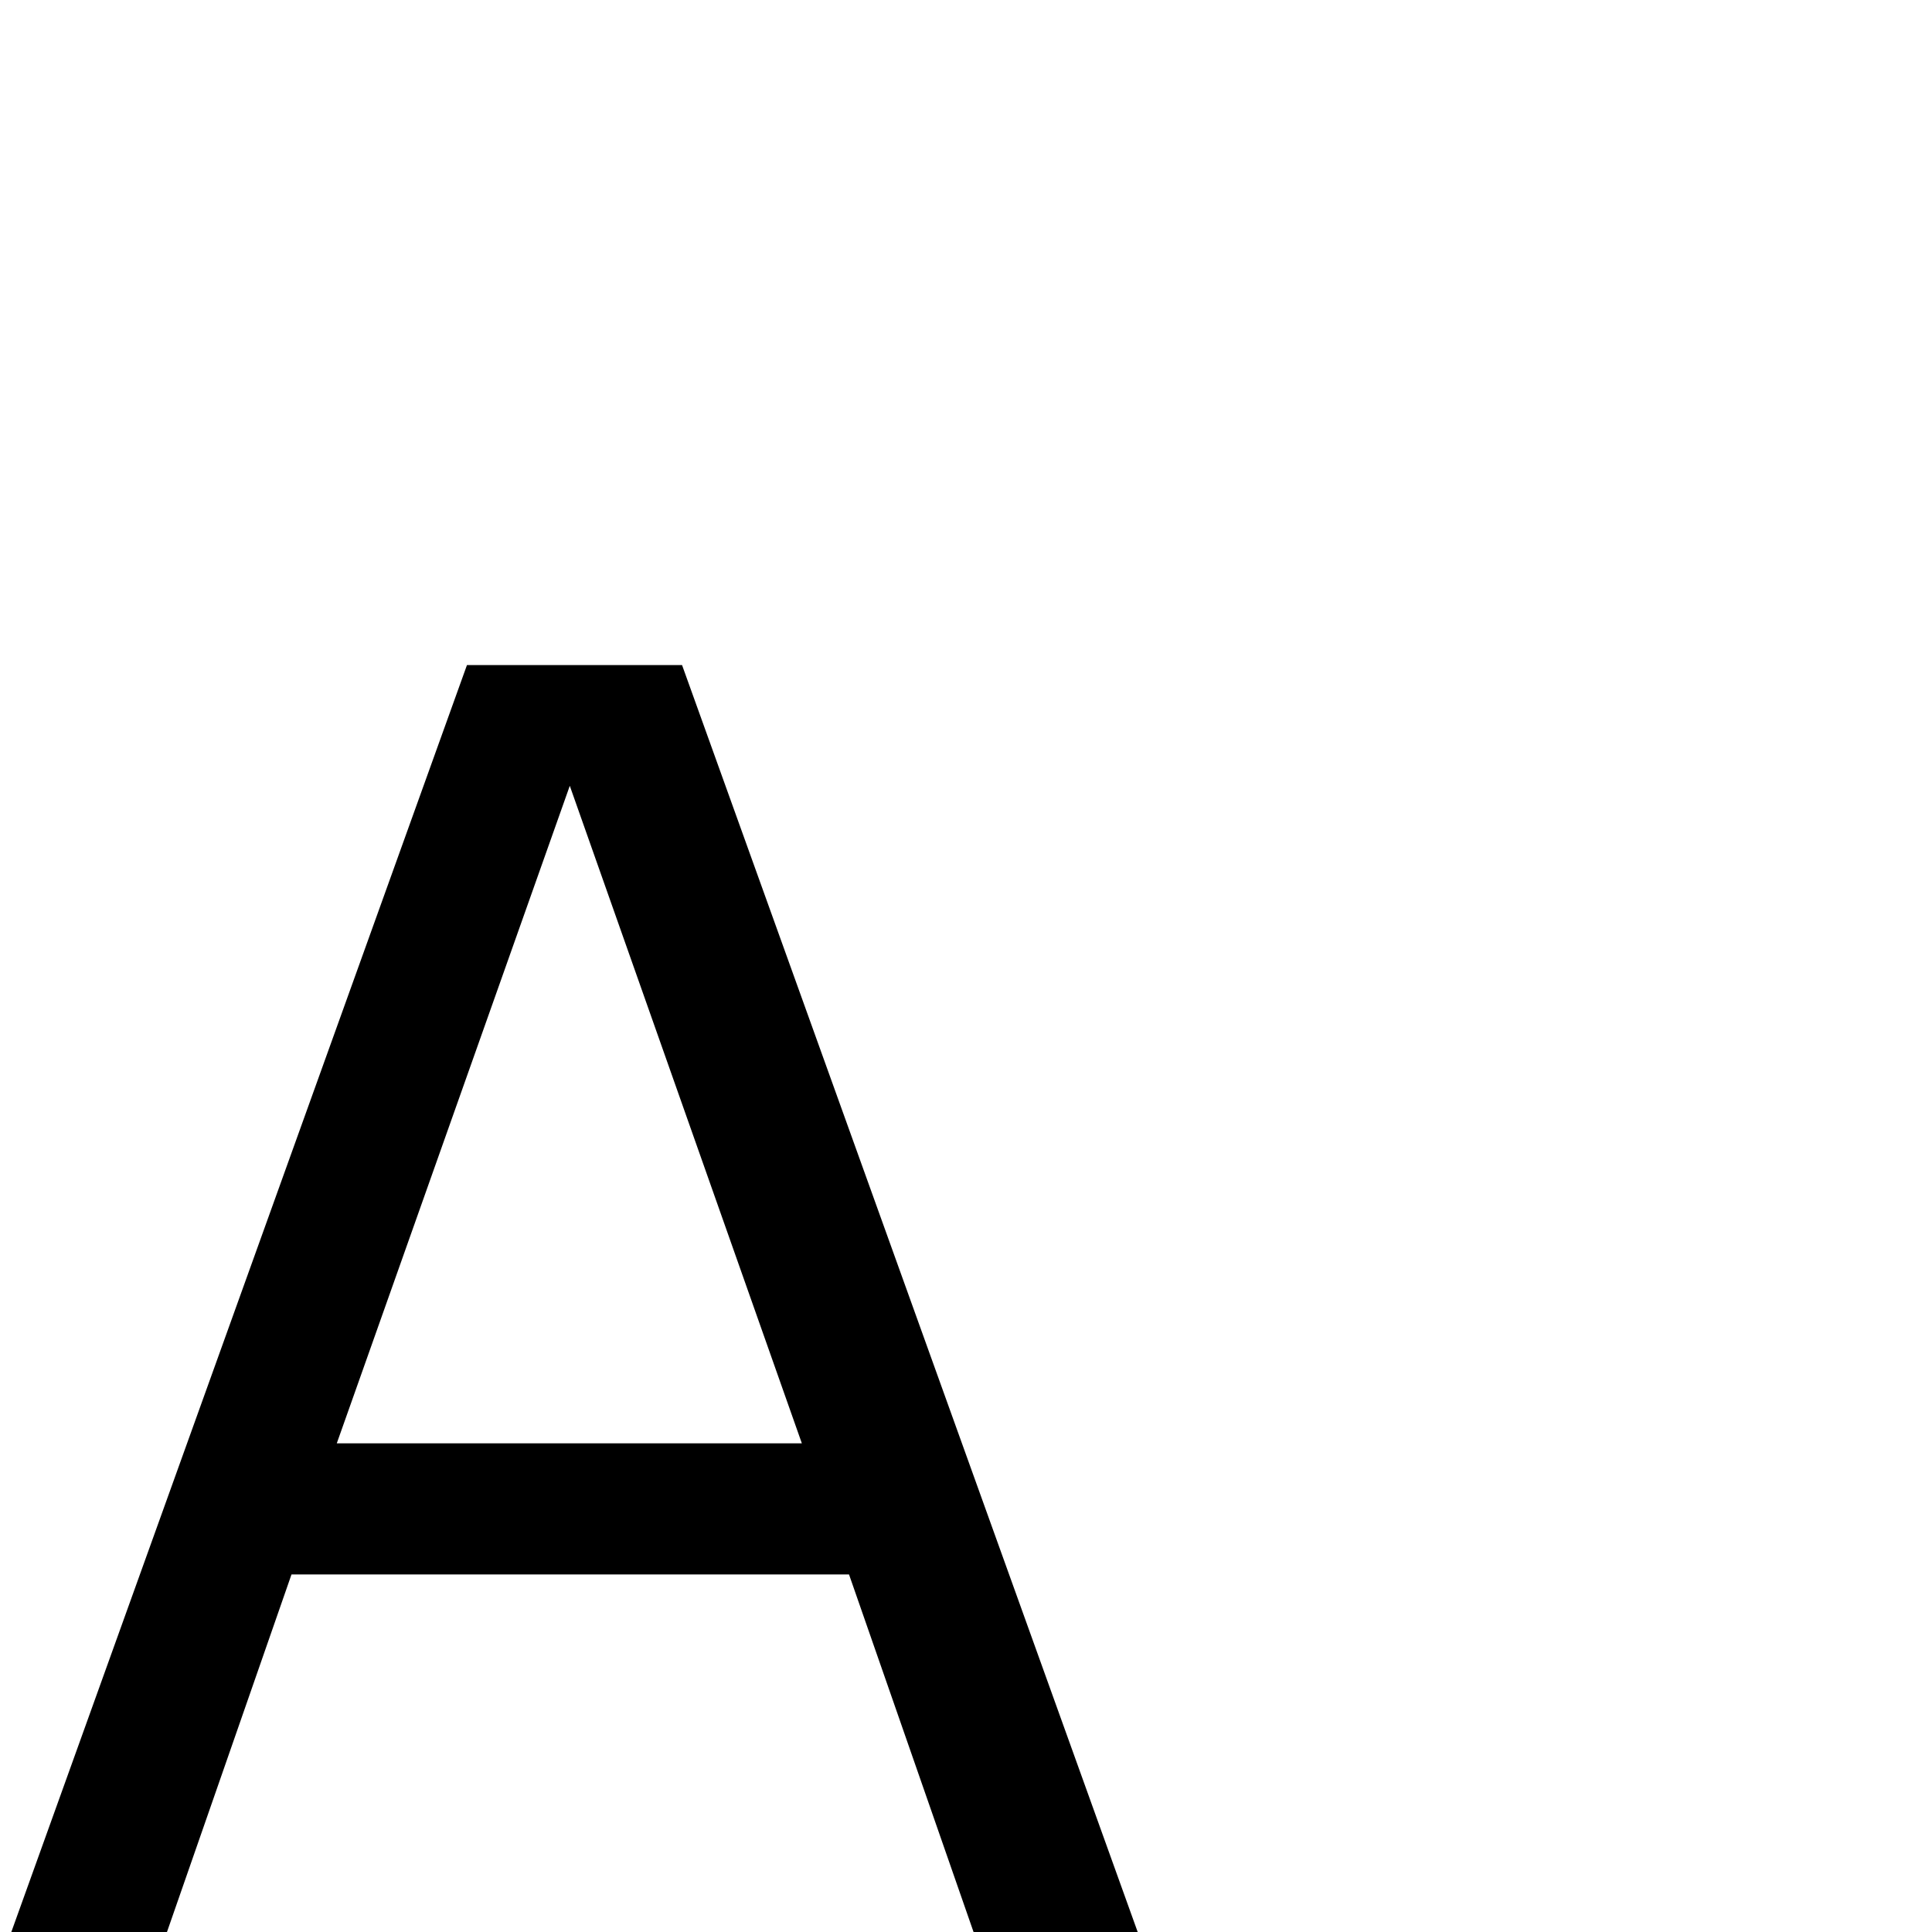 <?xml version="1.0" standalone="no"?>
<!DOCTYPE svg PUBLIC "-//W3C//DTD SVG 1.1//EN" "http://www.w3.org/Graphics/SVG/1.1/DTD/svg11.dtd" >
<svg viewBox="0 -442 2048 2048">
  <g transform="matrix(1 0 0 -1 0 1606)">
   <path fill="currentColor"
d="M1206 0h-174l-132 379h-591l-132 -379h-165l483 1343h228zM850 518l-246 697l-247 -697h493z" />
  </g>

</svg>
